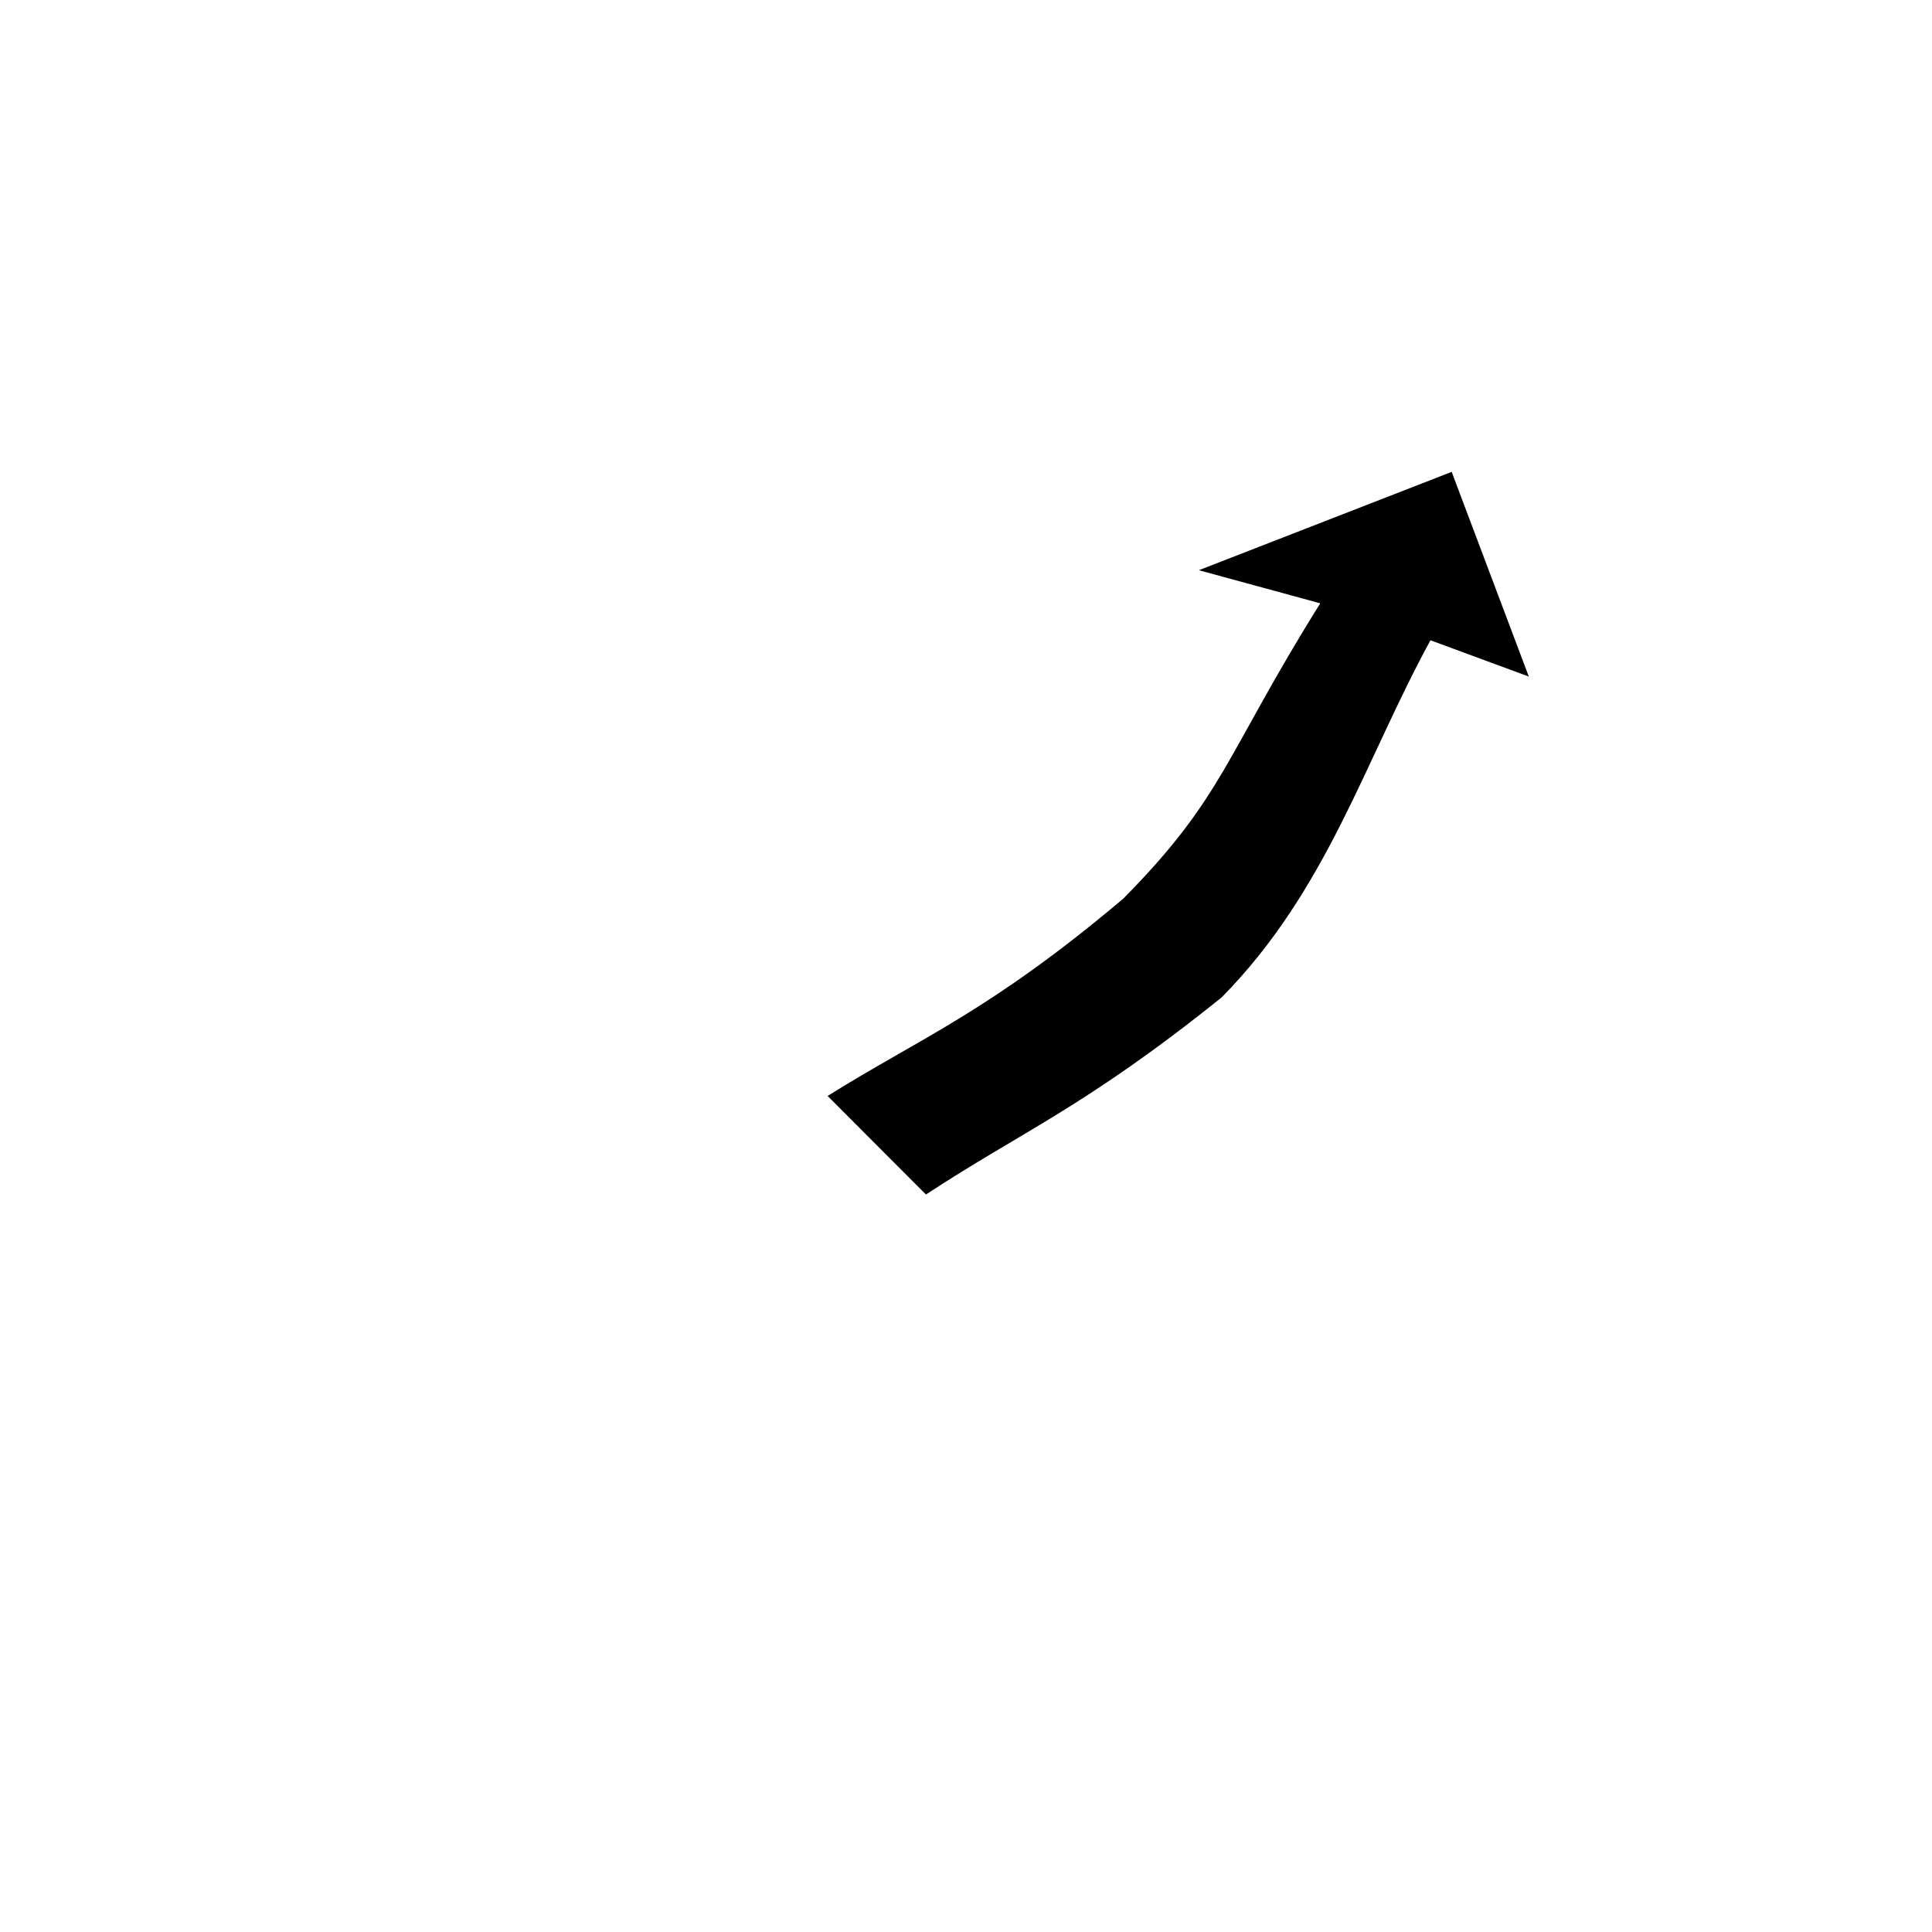 <?xml version="1.0" encoding="UTF-8" standalone="no"?>
<!-- Created with Inkscape (http://www.inkscape.org/) -->

<svg
   width="32"
   height="32"
   viewBox="0 0 8.467 8.467"
   version="1.1"
   id="svg5"
   xmlns:xlink="http://www.w3.org/1999/xlink"
   xmlns="http://www.w3.org/2000/svg">
  <defs
     id="defs2">
    <linearGradient
       id="linearGradient4525">
      <stop
         style="stop-color:#555555;stop-opacity:1;"
         offset="0"
         id="stop4529" />
      <stop
         style="stop-color:#555555;stop-opacity:0;"
         offset="1"
         id="stop4531" />
    </linearGradient>
    <linearGradient
       xlink:href="#linearGradient4525"
       id="linearGradient4527"
       x1="1.459"
       y1="4.503"
       x2="7.002"
       y2="4.503"
       gradientUnits="userSpaceOnUse" />
  </defs>
  <g
     id="layer1"
     style="display:inline">
    <rect
       style="fill-opacity:0;stroke:none;"
       id="Background"
       width="5.542"
       height="5.538"
       x="1.459"
       y="1.734"
       ry="4.9498166e-08" />
    <path
       style="fill:none;stroke-width:0.25px;stroke-linecap:butt;stroke-linejoin:miter;stroke-miterlimit:4;stroke-dasharray:none;stroke-opacity:0.75"
       d="M 1.587,1.852 V 7.144 H 6.879 V 5.821 H 2.91 v -3.969 z"
       id="Box-Outline" />
    <path
       style="stroke-width:0;stroke-linecap:butt;stroke-linejoin:miter;stroke-opacity:0.75"
       d="M 3.627,4.803 C 4.033,4.549 4.334,4.435 4.922,3.939 5.365,3.491 5.367,3.315 5.786,2.644 L 5.254,2.499 6.362,2.068 6.7,2.965 6.269,2.806 C 5.981,3.333 5.817,3.901 5.354,4.371 4.755,4.852 4.481,4.957 4.058,5.235 Z"
       id="Arrow" />
  </g>
</svg>
